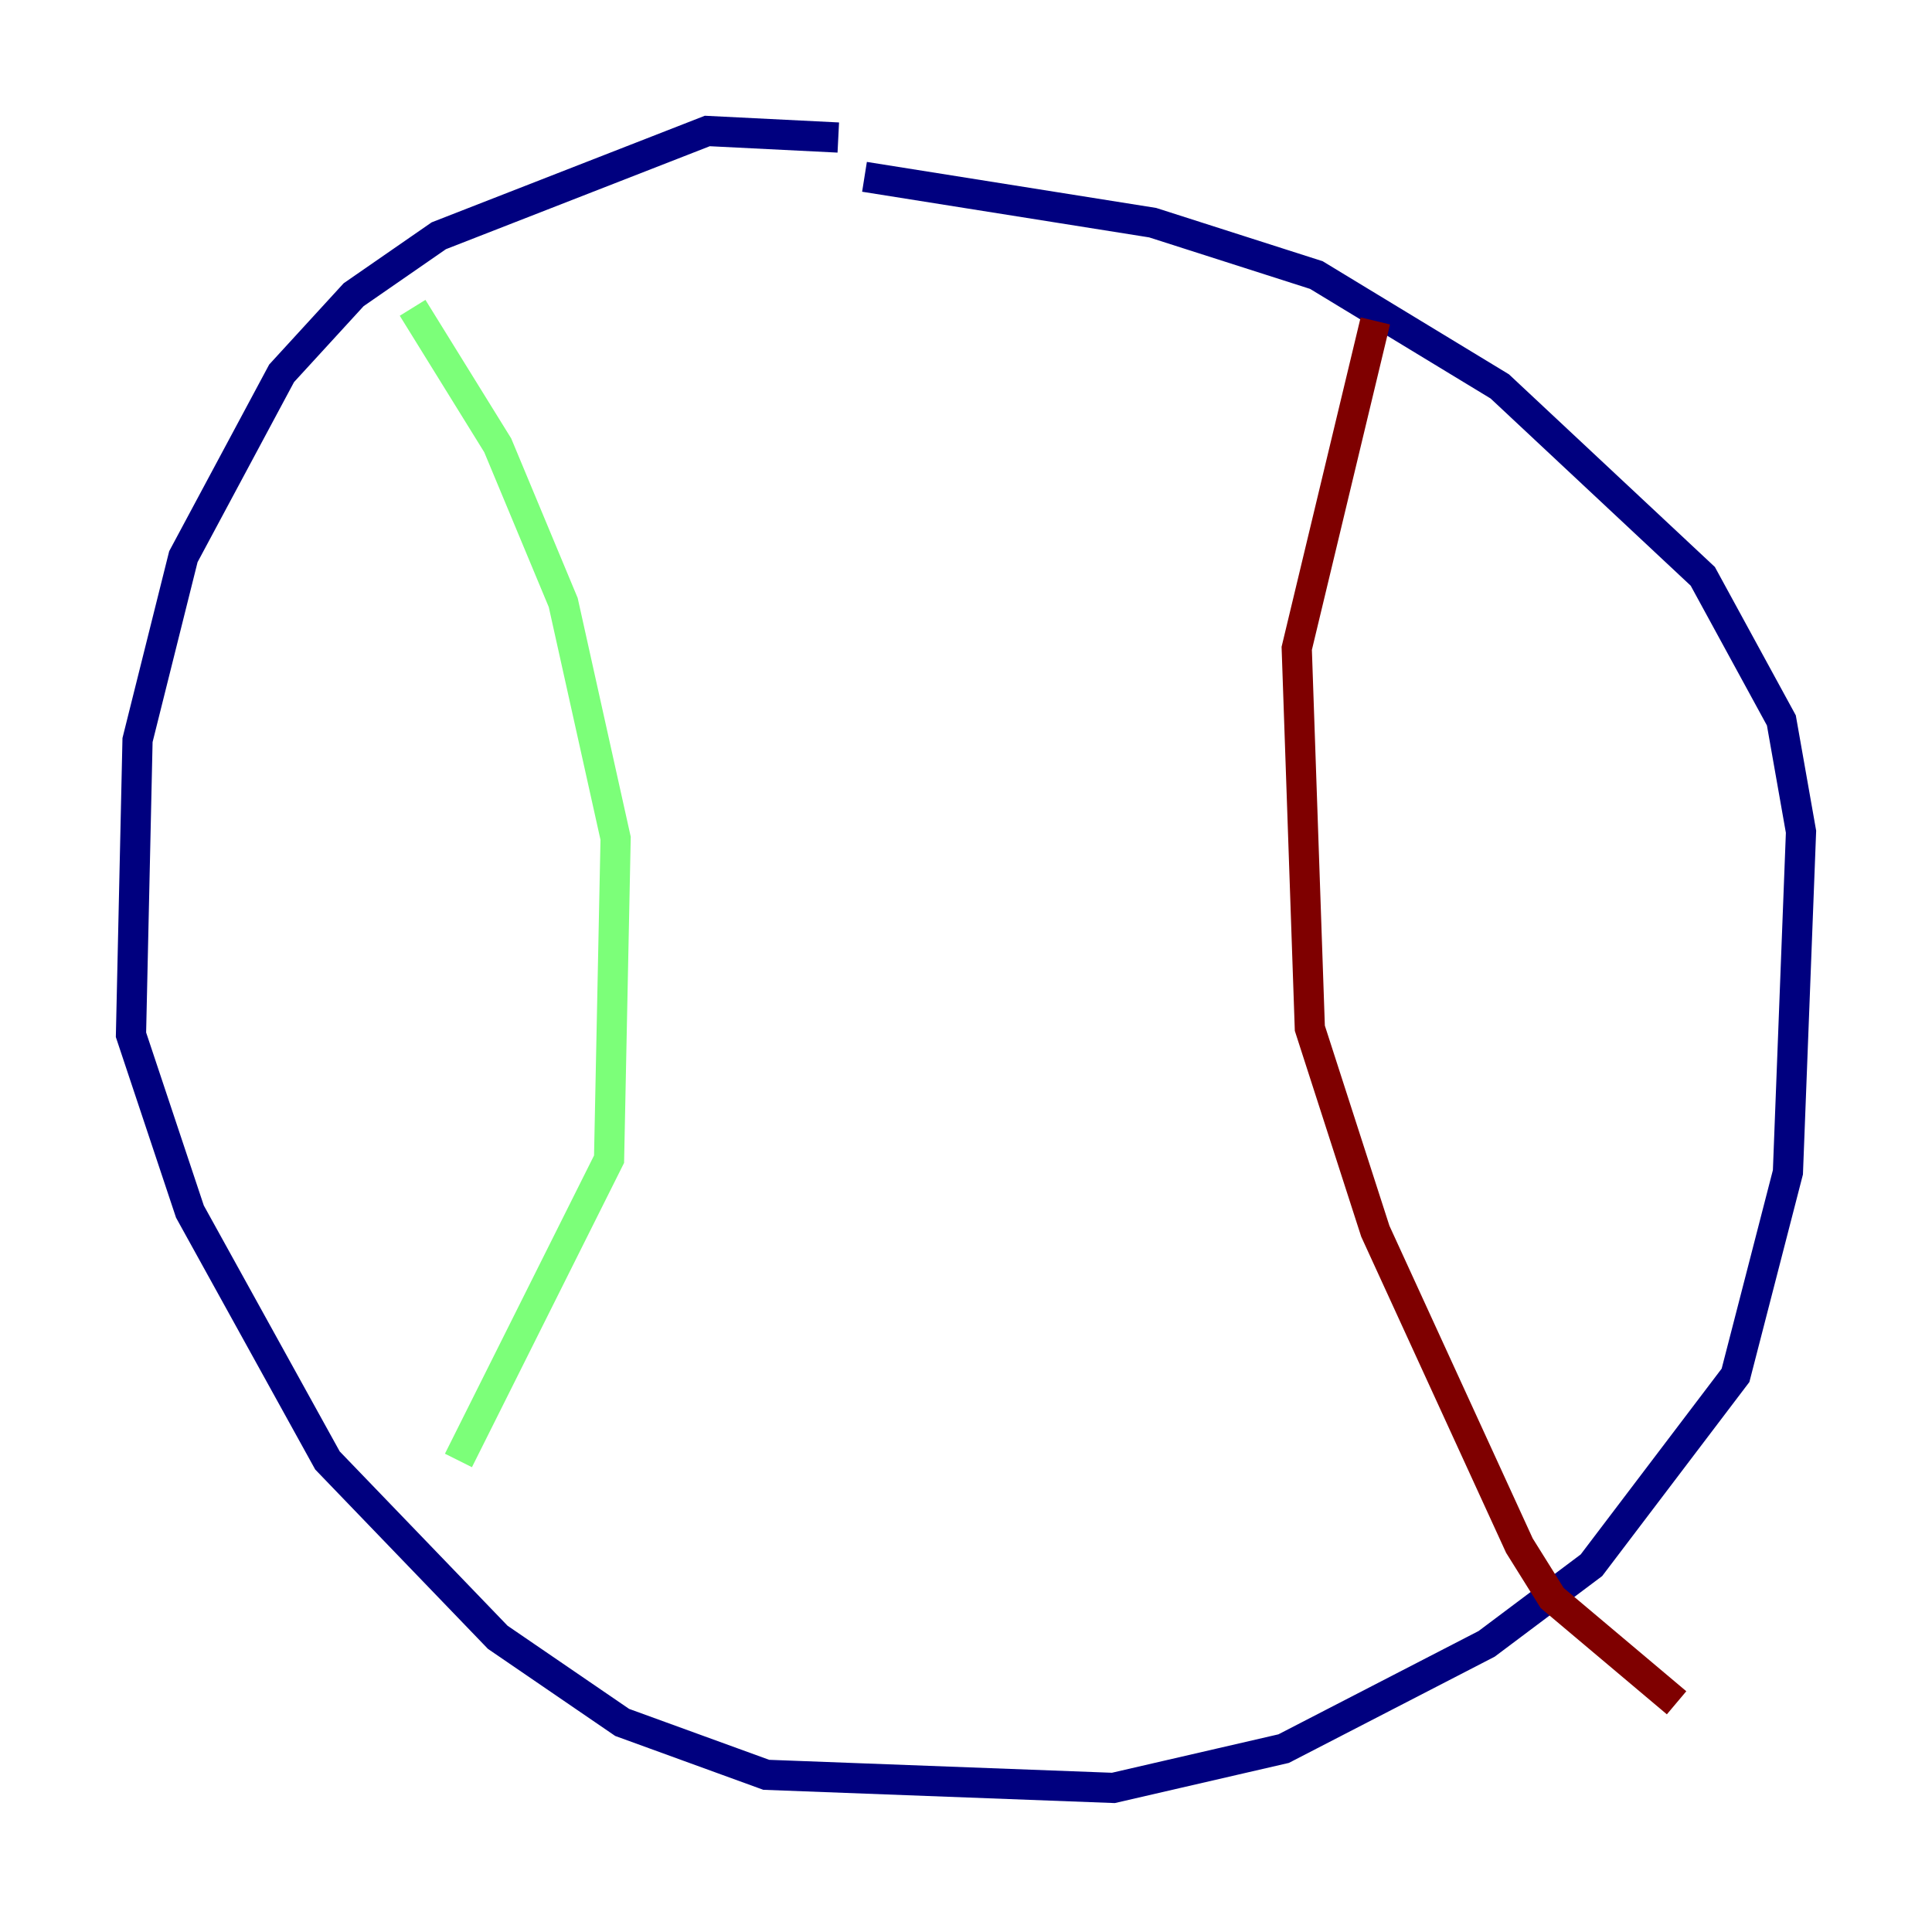 <?xml version="1.0" encoding="utf-8" ?>
<svg baseProfile="tiny" height="128" version="1.2" viewBox="0,0,128,128" width="128" xmlns="http://www.w3.org/2000/svg" xmlns:ev="http://www.w3.org/2001/xml-events" xmlns:xlink="http://www.w3.org/1999/xlink"><defs /><polyline fill="none" points="55.539,9.112 46.861,8.678 29.071,15.62 23.43,19.525 18.658,24.732 12.149,36.881 9.112,49.031 8.678,68.556 12.583,80.271 21.695,96.759 32.976,108.475 41.22,114.115 50.766,117.586 73.763,118.454 85.044,115.851 98.495,108.909 105.437,103.702 114.983,91.119 118.454,77.668 119.322,55.105 118.02,47.729 112.814,38.183 99.363,25.6 87.214,18.224 76.366,14.752 57.275,11.715" stroke="#00007f" stroke-width="2" /><polyline fill="none" points="27.336,20.393 32.976,29.505 37.315,39.919 40.786,55.539 40.352,76.8 30.373,96.759" stroke="#7cff79" stroke-width="2" /><polyline fill="none" points="91.119,21.261 85.912,42.956 86.78,68.122 91.119,81.573 100.664,102.4 102.834,105.871 111.078,112.814" stroke="#7f0000" stroke-width="2" /></svg>